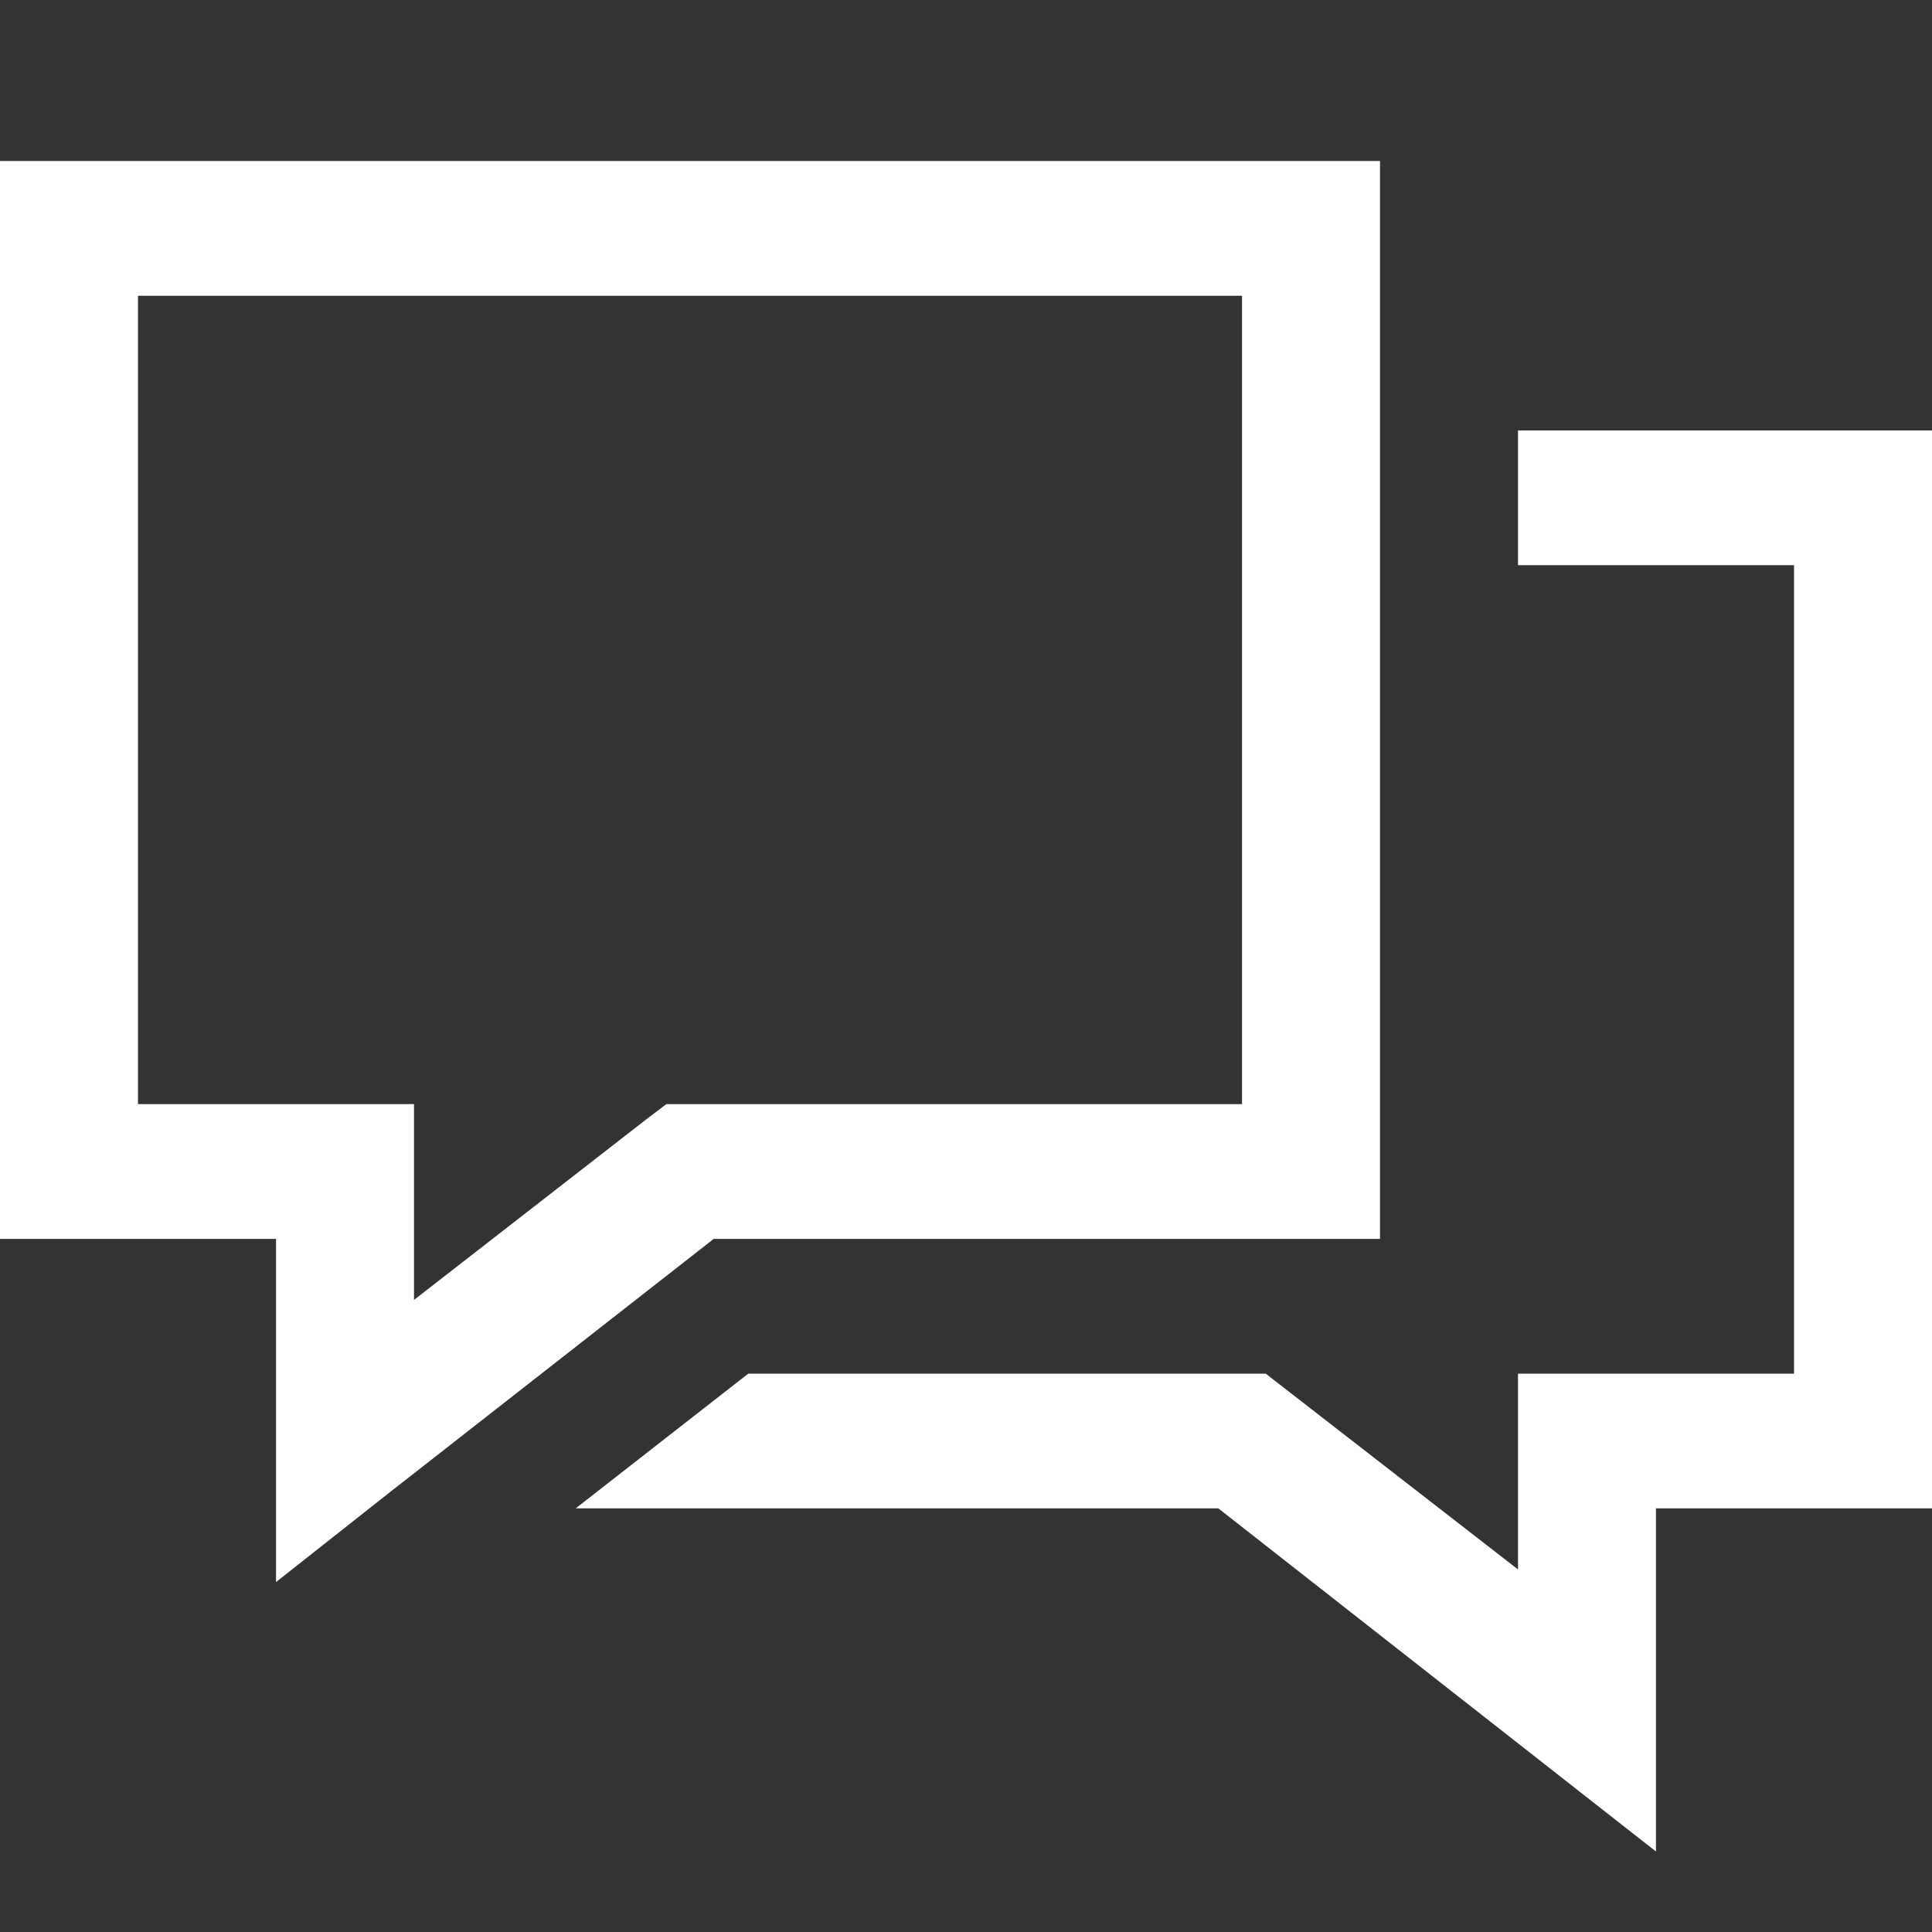 <svg width="24" height="24" viewBox="0 0 24 24" fill="none" xmlns="http://www.w3.org/2000/svg">
<rect x="0" y="0" width="24" height="24" fill="#333333" stroke="none"/>
<path fill-rule="evenodd" clip-rule="evenodd" d="M24 5.347V18.737H20.571V23L15.134 18.737H7.152L9.295 17.064H15.723L18.857 19.496V17.064H22.286V7.021H18.857V5.347H24ZM17.143 2V15.39H8.866L4.821 18.554L3.429 19.653V15.39H0V2H17.143ZM15.429 3.674H1.714V13.716H5.143V16.148L8.036 13.899L8.277 13.716H15.429V3.674Z" fill="white"/>
<mask id="mask0_6199_129381" style="mask-type:luminance" maskUnits="userSpaceOnUse" x="0" y="2" width="24" height="21">
<path fill-rule="evenodd" clip-rule="evenodd" d="M24 5.347V18.737H20.571V23L15.134 18.737H7.152L9.295 17.064H15.723L18.857 19.496V17.064H22.286V7.021H18.857V5.347H24ZM17.143 2V15.39H8.866L4.821 18.554L3.429 19.653V15.39H0V2H17.143ZM15.429 3.674H1.714V13.716H5.143V16.148L8.036 13.899L8.277 13.716H15.429V3.674Z" fill="white"/>
</mask>
<g mask="url(#mask0_6199_129381)">
</g>
</svg>
